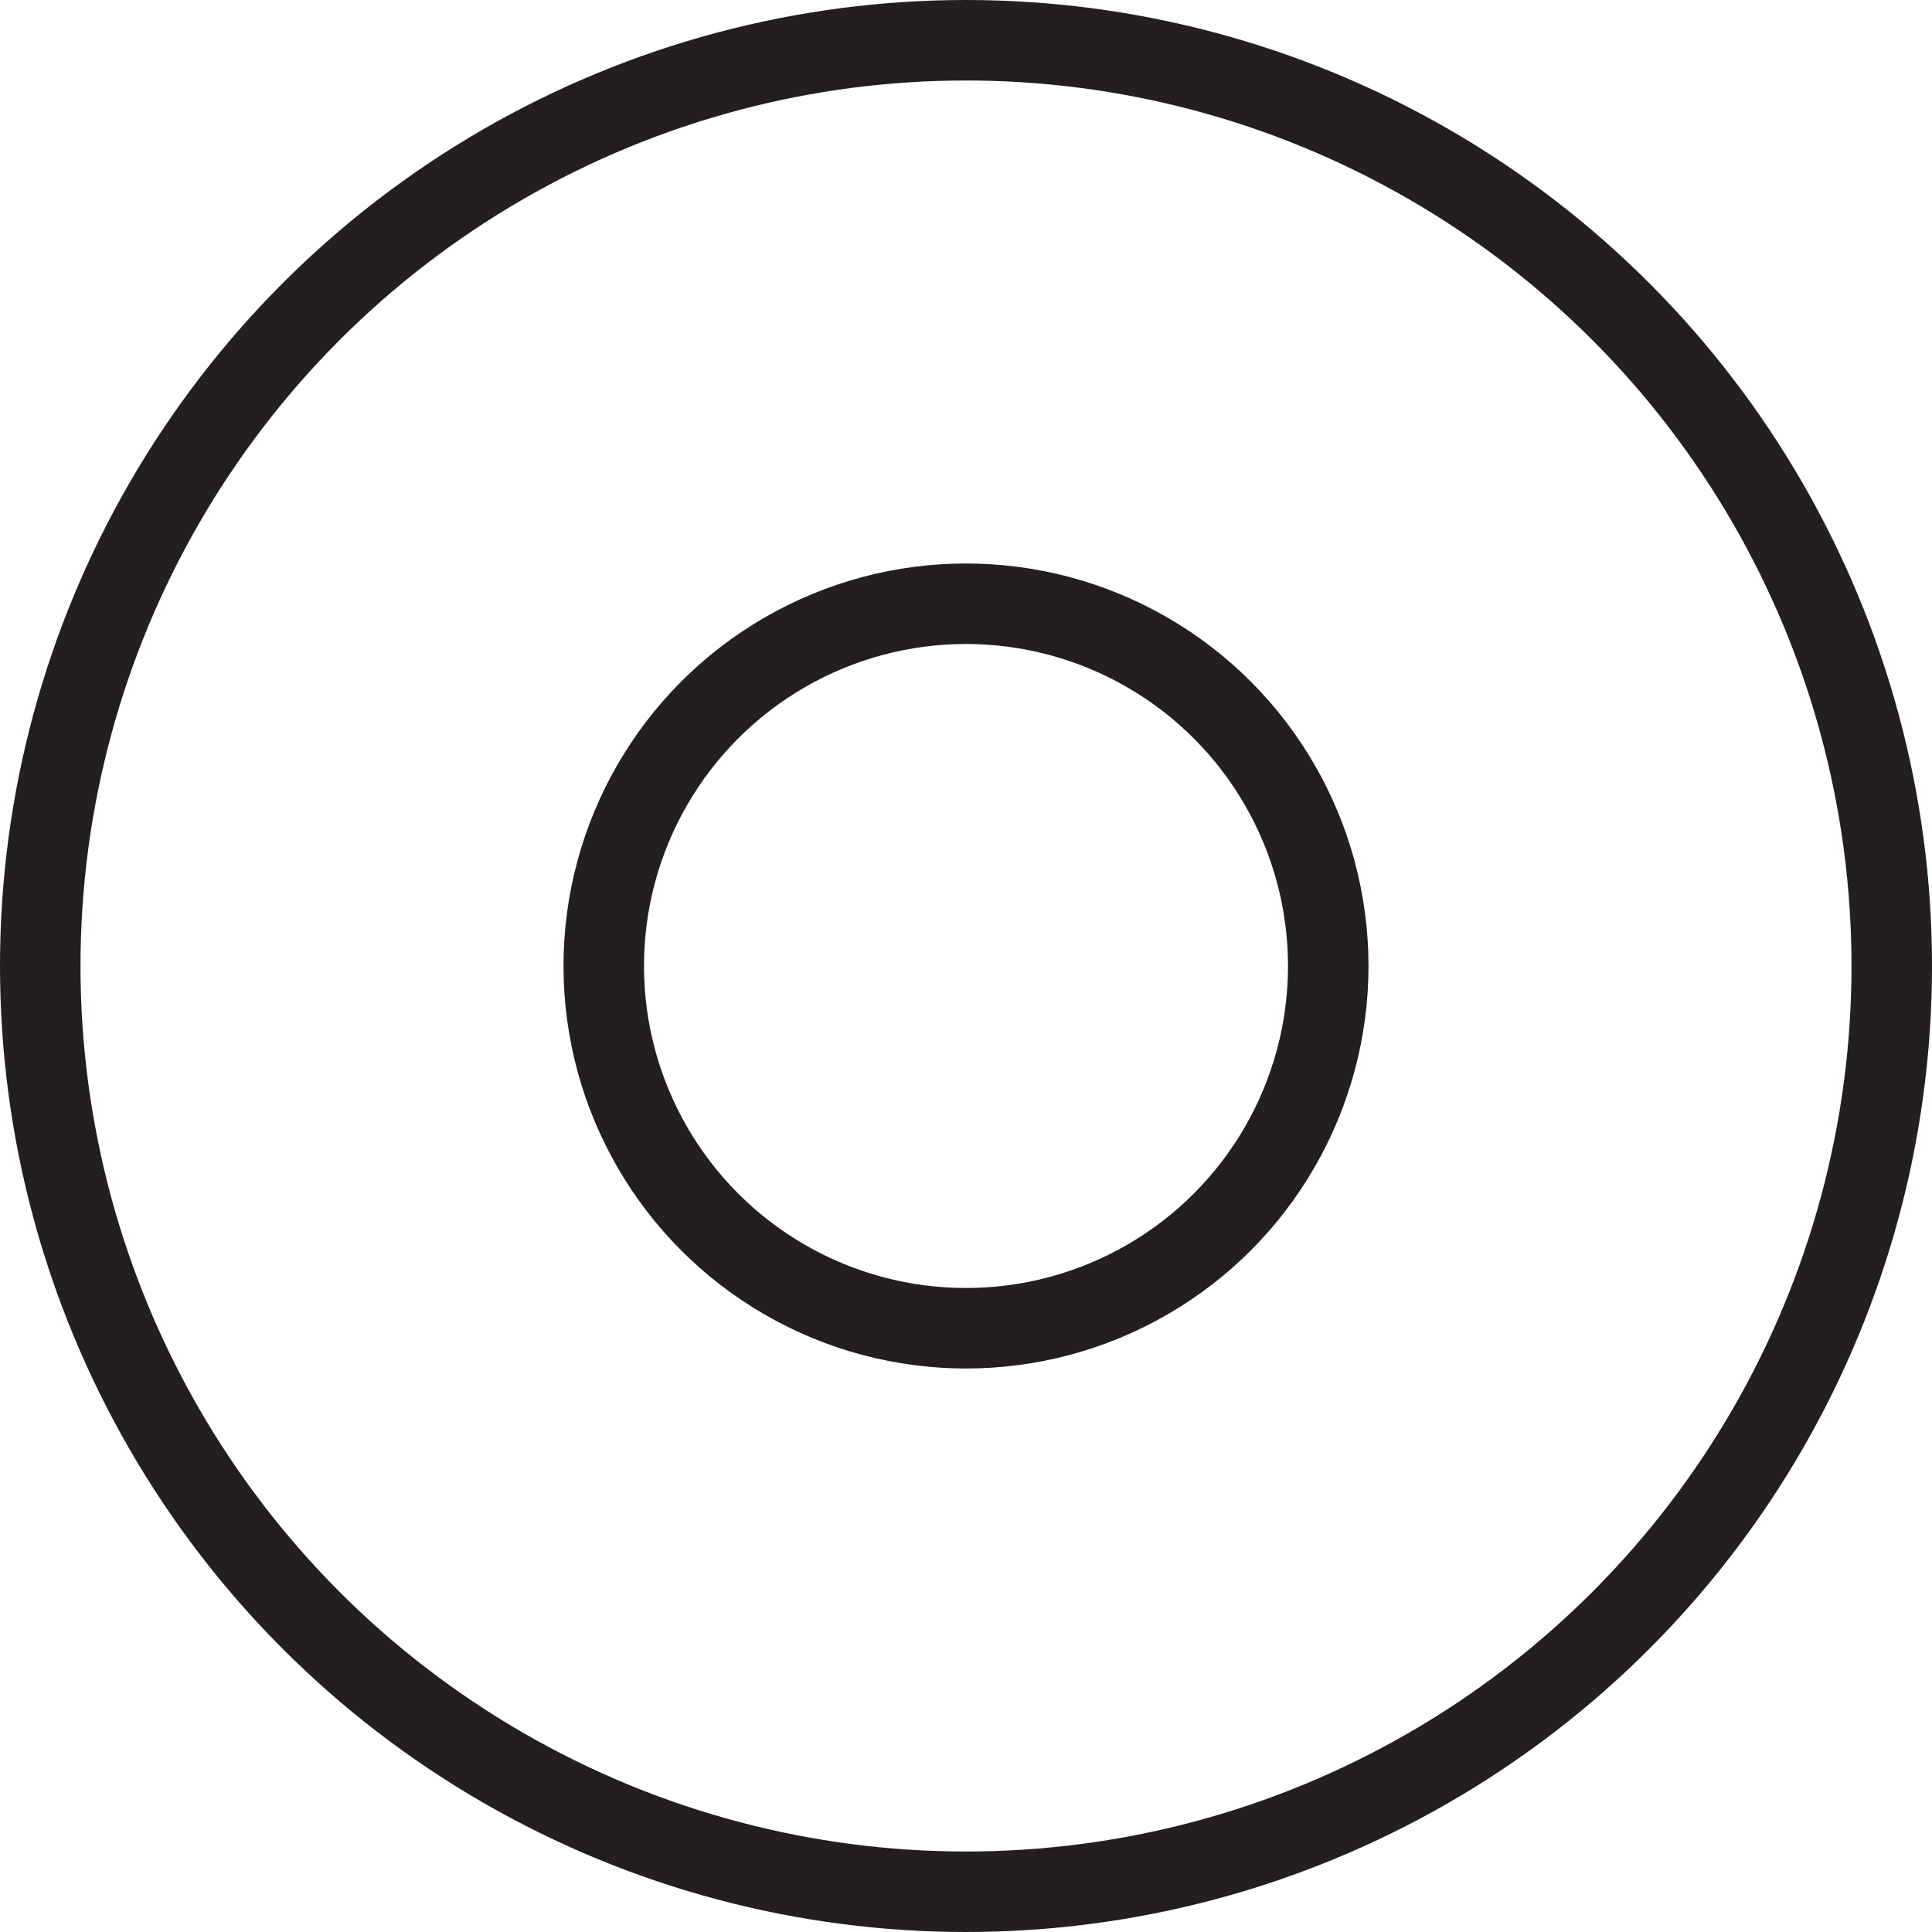 <svg version="1.1" viewBox="0 0 48 48" xmlns="http://www.w3.org/2000/svg" xmlns:xlink="http://www.w3.org/1999/xlink" overflow="hidden"><defs></defs><g id="icons"><circle cx="24" cy="24" r="23" stroke="#231F20" stroke-width="2" stroke-linecap="round" stroke-linejoin="round" fill="none"/><circle cx="24" cy="24" r="9" stroke="#231F20" stroke-width="2" stroke-linecap="round" stroke-linejoin="round" fill="none"/></g></svg>